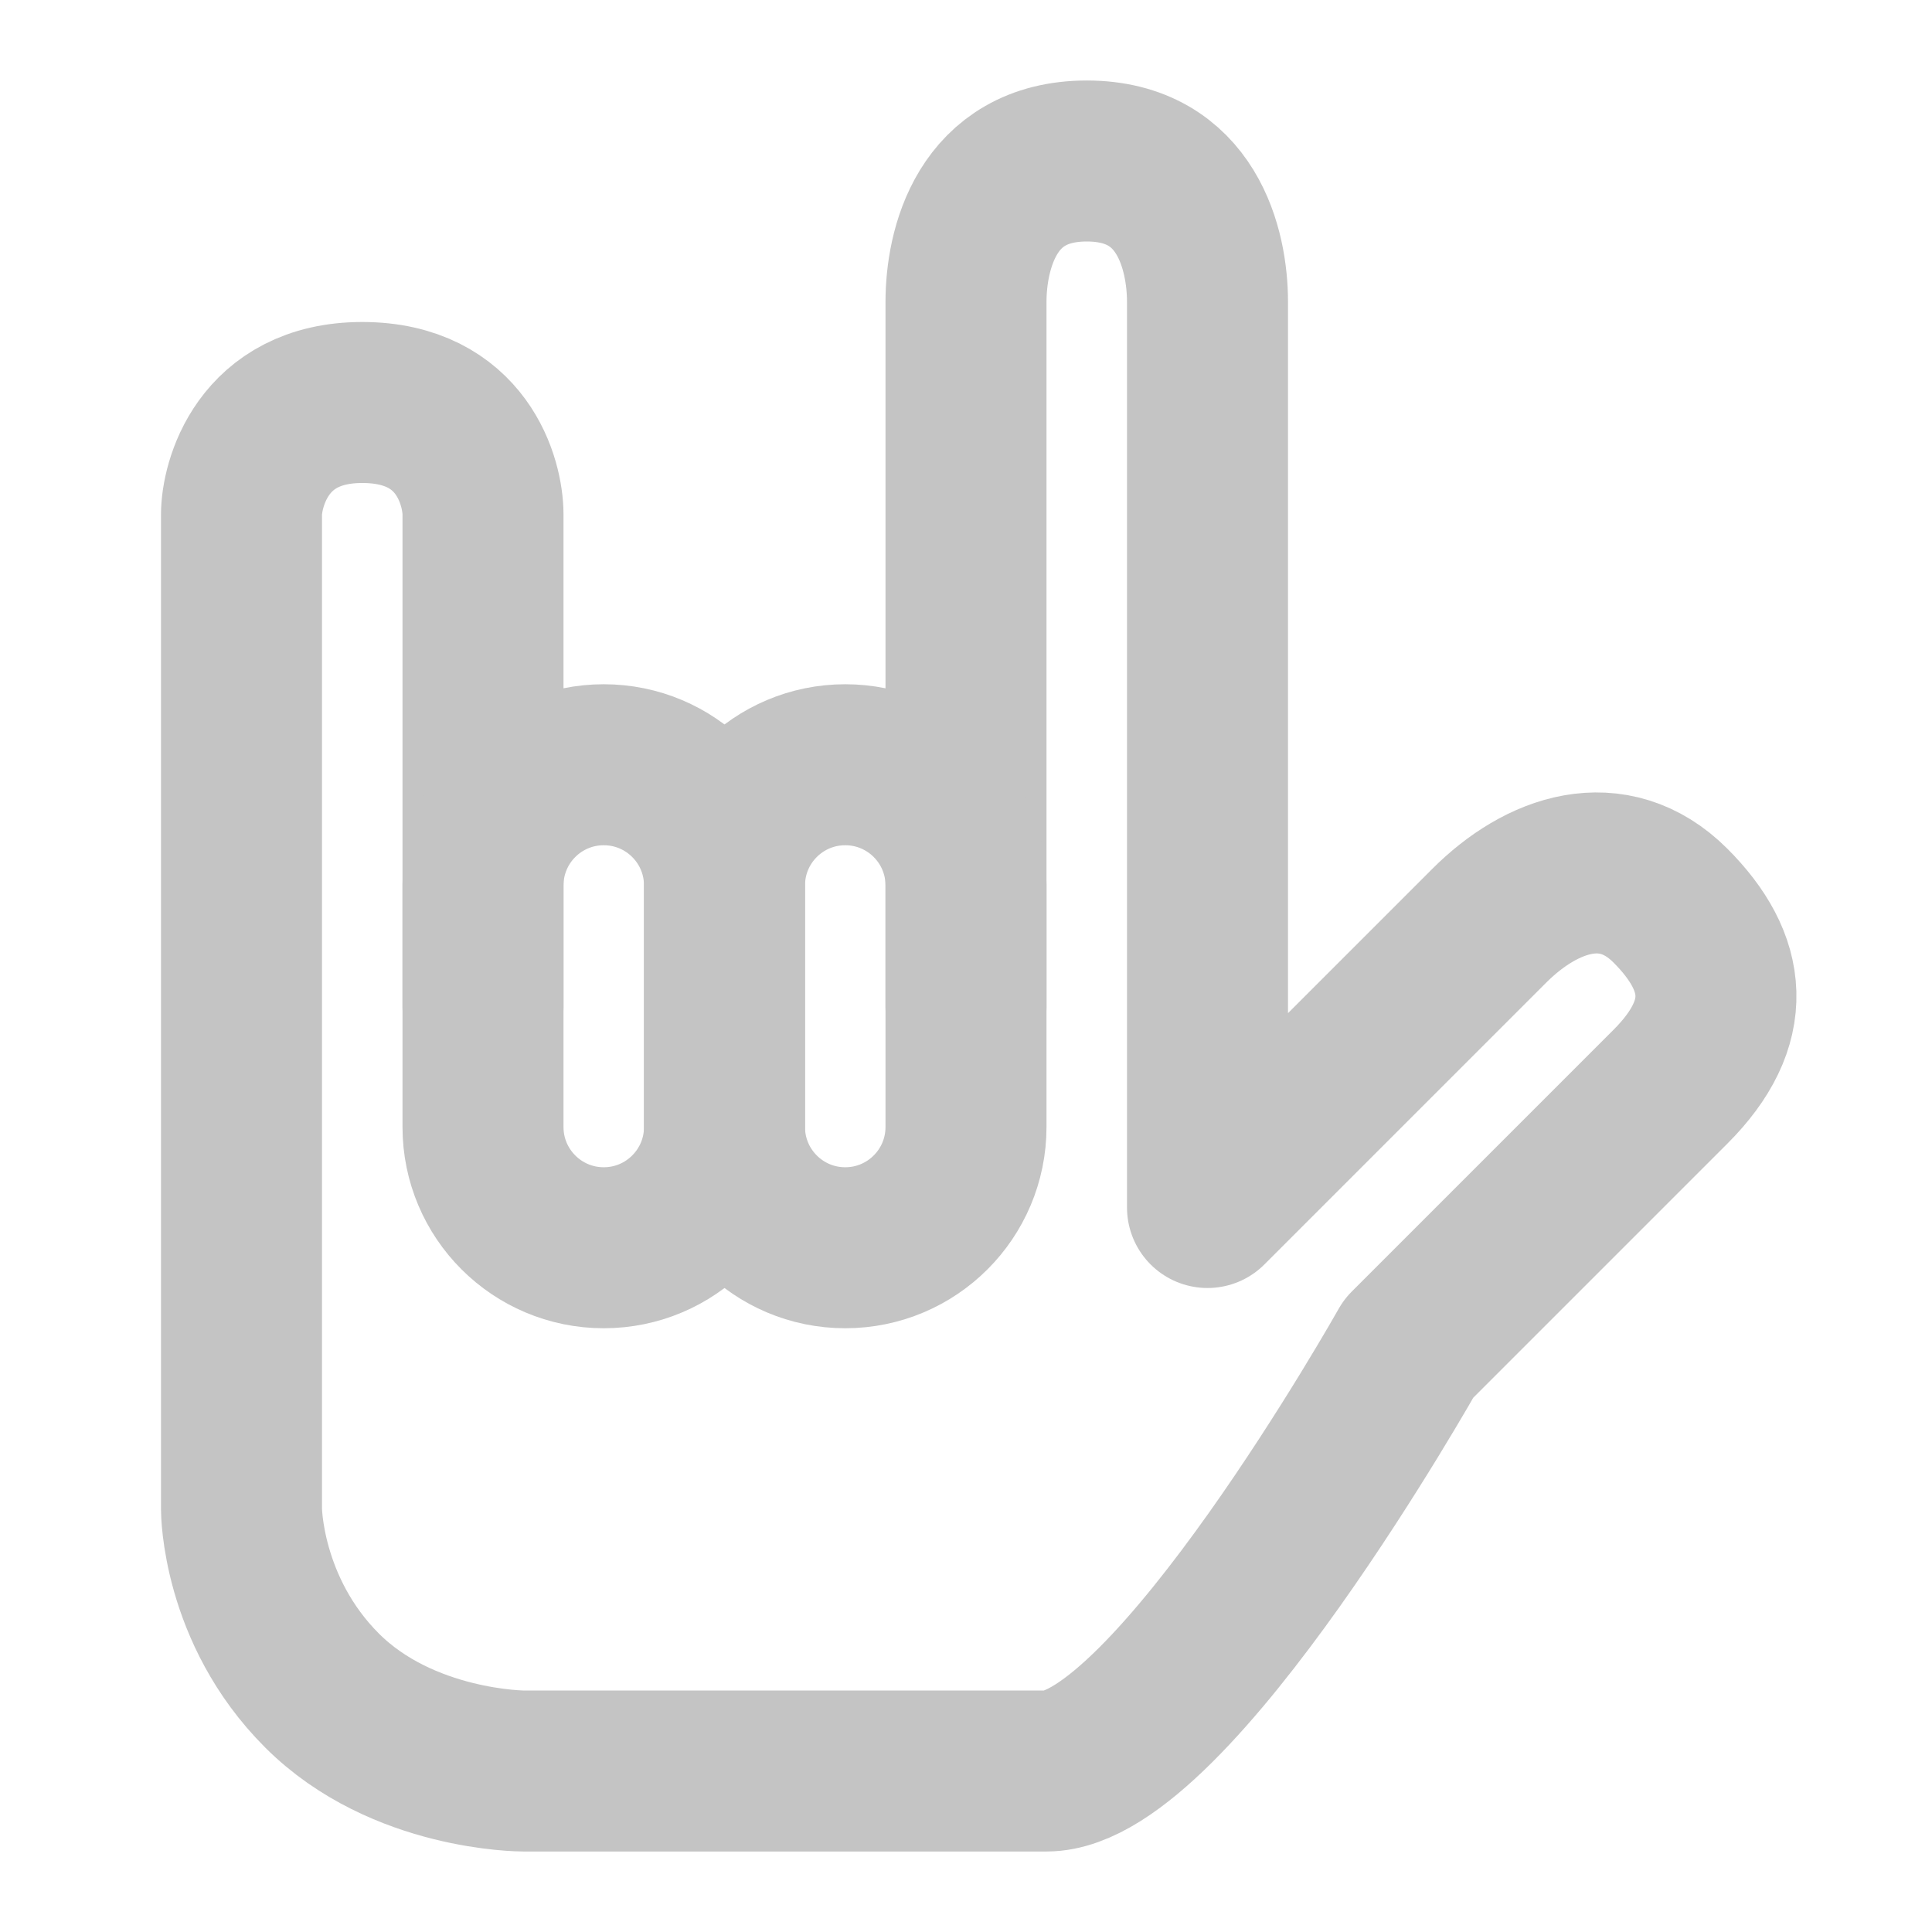 <svg width="30" height="30" viewBox="0 0 30 30" fill="none" xmlns="http://www.w3.org/2000/svg">
<path d="M15 15.625C15 15.625 15 5.312 15 4.688C15 3.887 15.312 2.5 16.875 2.5C18.438 2.5 18.75 3.887 18.75 4.688C18.75 5 18.75 18.75 18.75 18.75C18.75 18.75 22.314 15.186 23.125 14.375C23.936 13.564 25.049 13.174 25.938 14.062C26.826 14.951 26.934 15.879 25.938 16.875C24.941 17.871 21.875 20.938 21.875 20.938C21.875 20.938 18.184 27.5 16.25 27.5C14.316 27.5 8.125 27.5 8.125 27.5C8.125 27.5 6.25 27.5 5 26.25C3.75 25 3.75 23.438 3.75 23.438C3.75 23.438 3.75 8.438 3.75 7.988C3.75 7.539 4.063 6.25 5.625 6.25C7.188 6.25 7.5 7.5 7.5 7.988C7.5 8.438 7.5 15.625 7.5 15.625" stroke="#C4C4C4" stroke-width="2.5" stroke-linecap="round" stroke-linejoin="round"/>
<path d="M11.25 13.75C11.25 12.714 10.411 11.875 9.375 11.875C8.339 11.875 7.5 12.714 7.5 13.75V17.5C7.5 18.535 8.339 19.375 9.375 19.375C10.411 19.375 11.25 18.535 11.25 17.5V13.75Z" stroke="#C4C4C4" stroke-width="2.5" stroke-linejoin="round"/>
<path d="M15 13.75C15 12.714 14.161 11.875 13.125 11.875C12.089 11.875 11.25 12.714 11.25 13.75V17.5C11.25 18.535 12.089 19.375 13.125 19.375C14.161 19.375 15 18.535 15 17.5V13.75Z" stroke="#C4C4C4" stroke-width="2.5" stroke-linejoin="round"/>
</svg>

